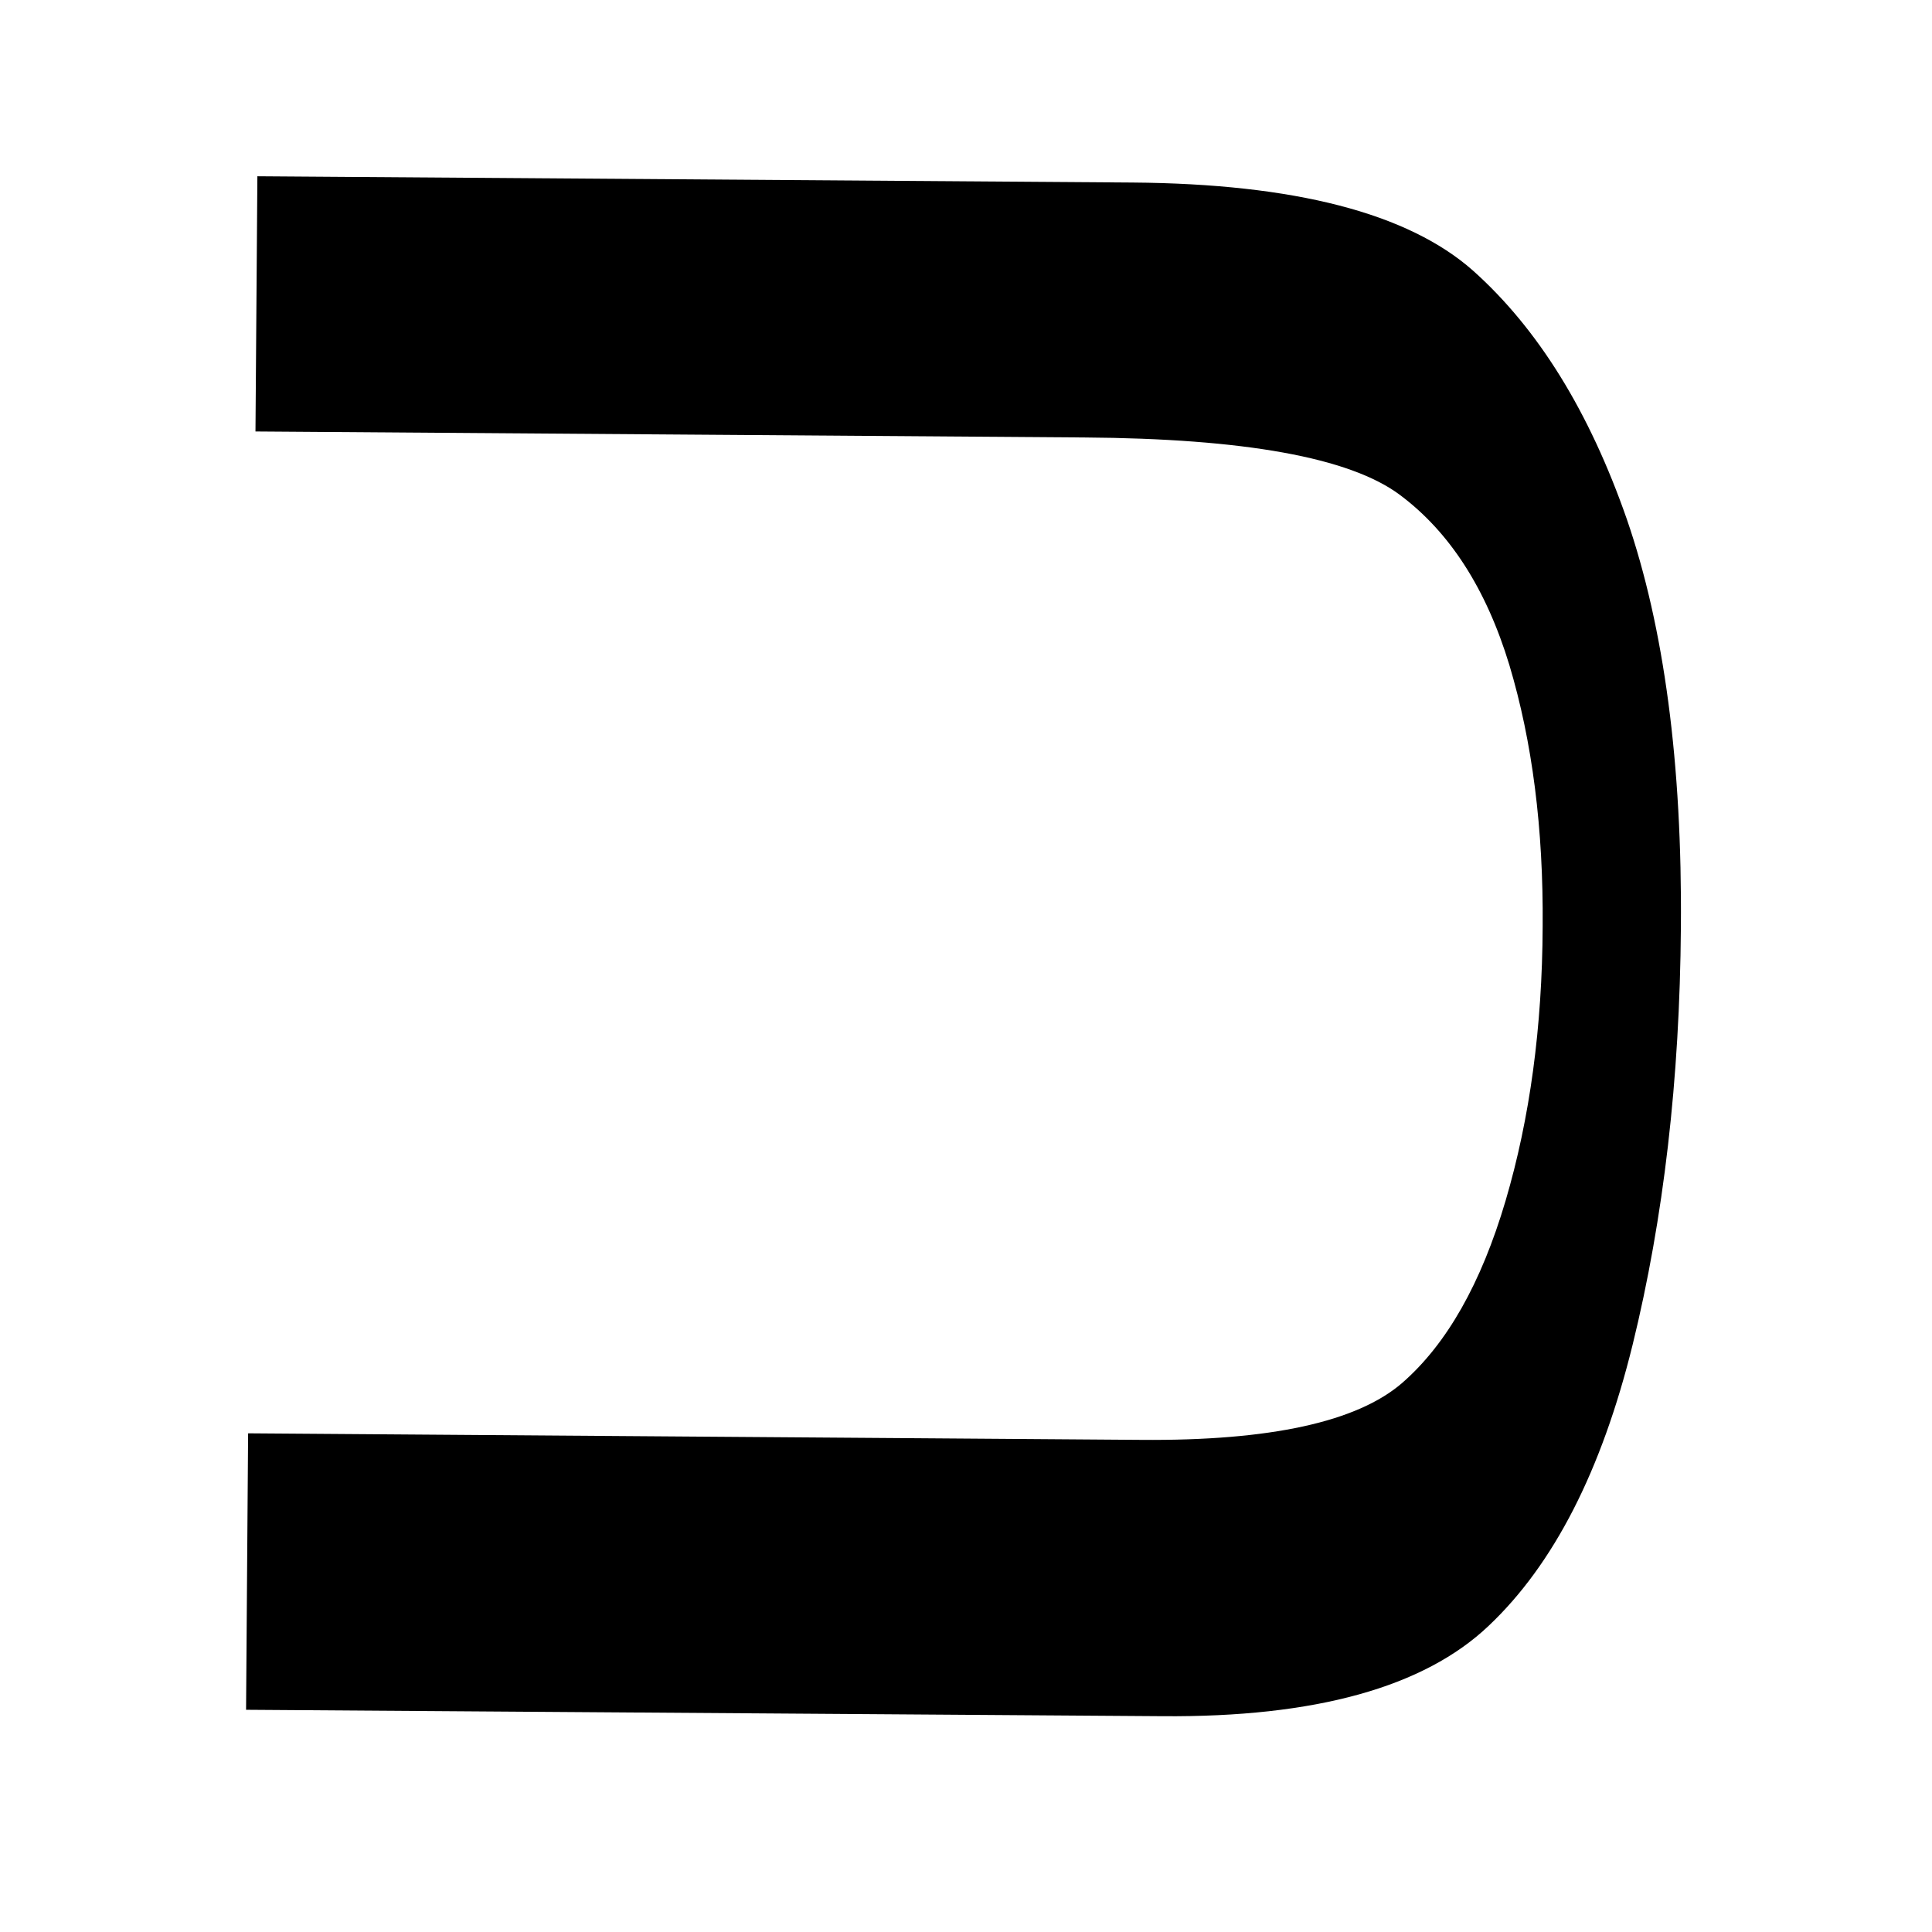 <?xml version="1.0" encoding="utf-8"?>
<!-- Generator: Adobe Illustrator 15.1.0, SVG Export Plug-In . SVG Version: 6.00 Build 0)  -->
<!DOCTYPE svg PUBLIC "-//W3C//DTD SVG 1.1//EN" "http://www.w3.org/Graphics/SVG/1.1/DTD/svg11.dtd">
<svg version="1.1" id="Layer_1" xmlns="http://www.w3.org/2000/svg" xmlns:xlink="http://www.w3.org/1999/xlink" x="0px" y="0px"
	 width="14.172px" height="14.172px" viewBox="0 0 14.172 14.172" enable-background="new 0 0 14.172 14.172" xml:space="preserve">
<g enable-background="new    ">
	<path d="M1.805,12.542l0.015-2.028l6.55,0.048c0.948,0.008,1.586-0.132,1.916-0.418c0.327-0.285,0.579-0.73,0.758-1.336
		c0.178-0.604,0.269-1.272,0.272-2.012c0.006-0.718-0.076-1.356-0.244-1.917c-0.17-0.56-0.438-0.977-0.805-1.25
		C9.9,3.356,9.127,3.217,7.952,3.209L1.874,3.165l0.014-1.872l6.419,0.046c1.188,0.009,2.021,0.224,2.498,0.646
		c0.478,0.427,0.854,1.035,1.129,1.825c0.273,0.793,0.406,1.792,0.396,2.992c-0.008,1.116-0.127,2.137-0.354,3.062
		c-0.228,0.925-0.579,1.611-1.056,2.062c-0.474,0.45-1.271,0.672-2.392,0.663L1.805,12.542z"/>
</g>
</svg>
